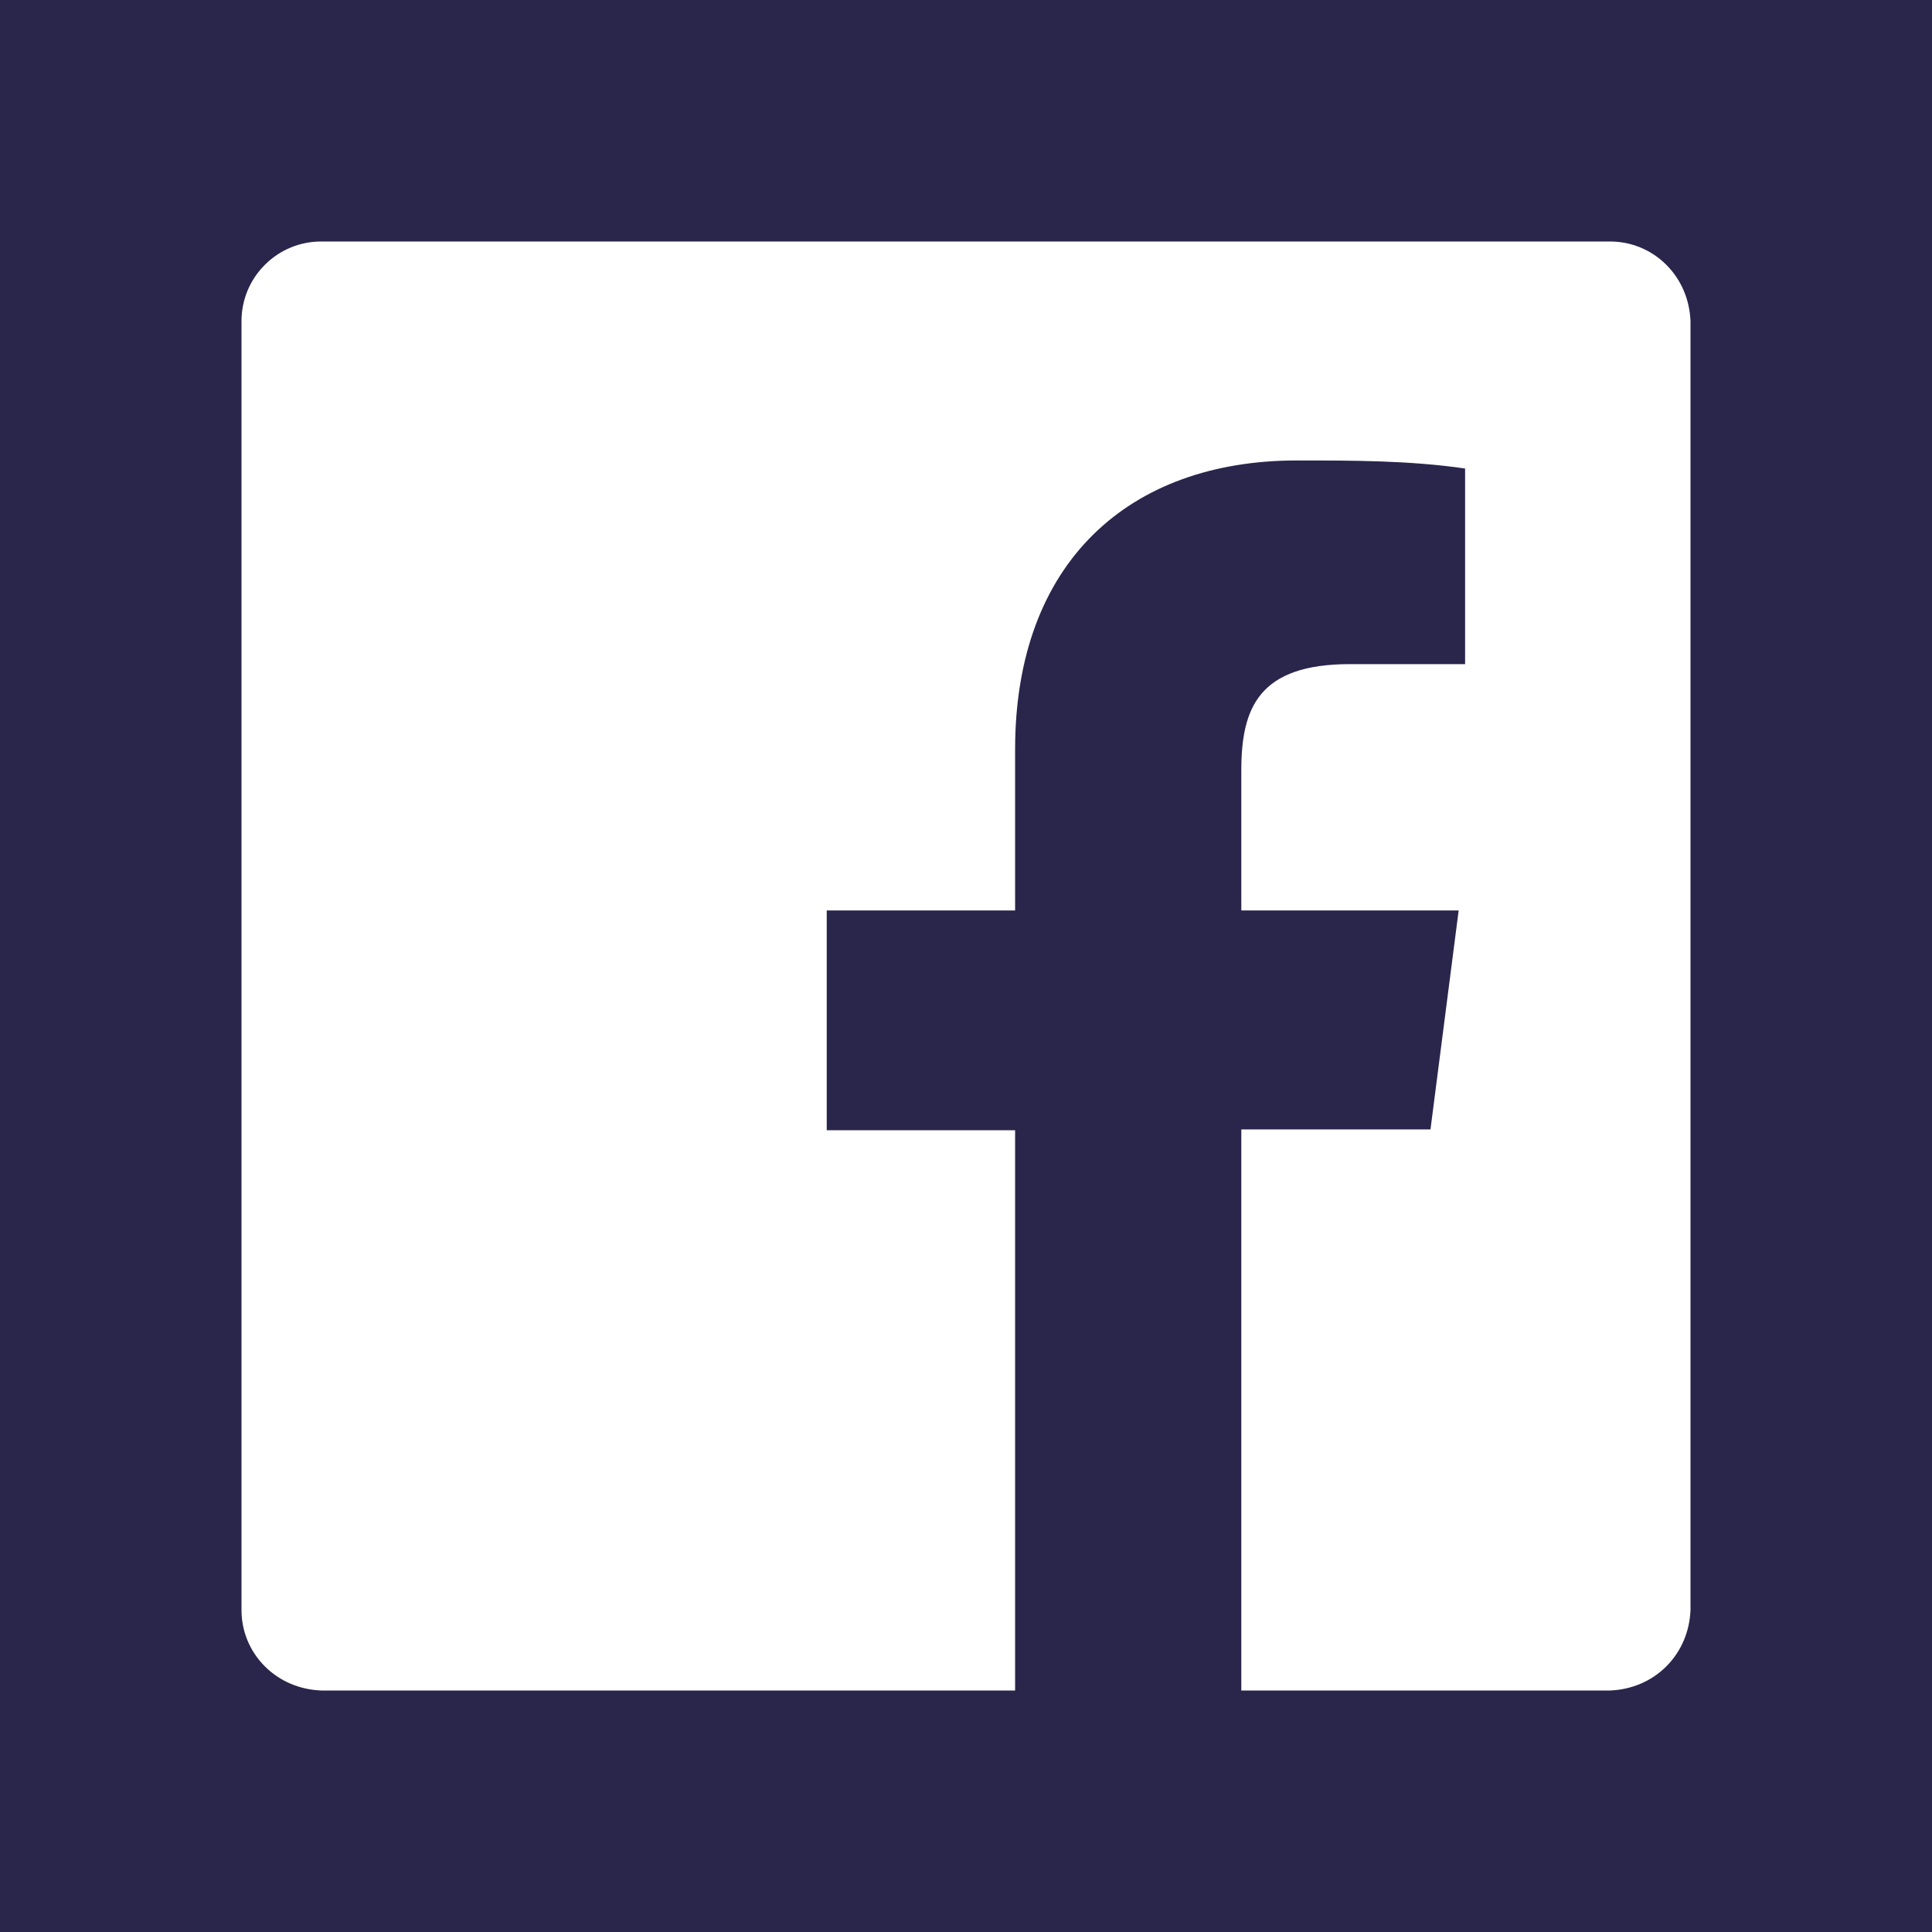 <svg width="24" height="24" viewBox="0 0 24 24" fill="none" xmlns="http://www.w3.org/2000/svg" xmlns:xlink="http://www.w3.org/1999/xlink">
	<desc>
			Created with Pixso.
	</desc>
	<defs>
		<clipPath id="clip22_1466">
			<rect id="Logo--facebook" width="24" height="24" fill="white" fill-opacity="0"/>
		</clipPath>
	</defs>
	<rect id="Logo--facebook" width="24" height="24" fill="rgb(42, 37, 75)" fill-opacity="1"/>
	<g clip-path="url(#clip22_1466)">
		<path id="Vector" d="M20 3L3.99 3C3.73 3 3.48 3.1 3.29 3.29C3.1 3.48 3 3.73 3 3.99L3 20C3 20.26 3.1 20.51 3.29 20.7C3.48 20.89 3.73 20.99 3.99 21L12.61 21L12.61 14.04L10.27 14.04L10.27 11.31L12.61 11.31L12.61 9.31C12.61 6.98 14.03 5.72 16.11 5.72C16.81 5.72 17.51 5.72 18.2 5.82L18.2 8.25L16.77 8.25C15.64 8.25 15.42 8.79 15.42 9.57L15.42 11.31L18.12 11.31L17.77 14.03L15.42 14.03L15.42 21L20 21C20.26 20.99 20.51 20.89 20.7 20.7C20.89 20.51 20.99 20.26 21 20L21 3.99C20.99 3.73 20.89 3.48 20.7 3.29C20.51 3.1 20.26 3 20 3Z" fill="#FFFFFF" fill-opacity="1" fill-rule="nonzero"/>
	</g>
</svg>
